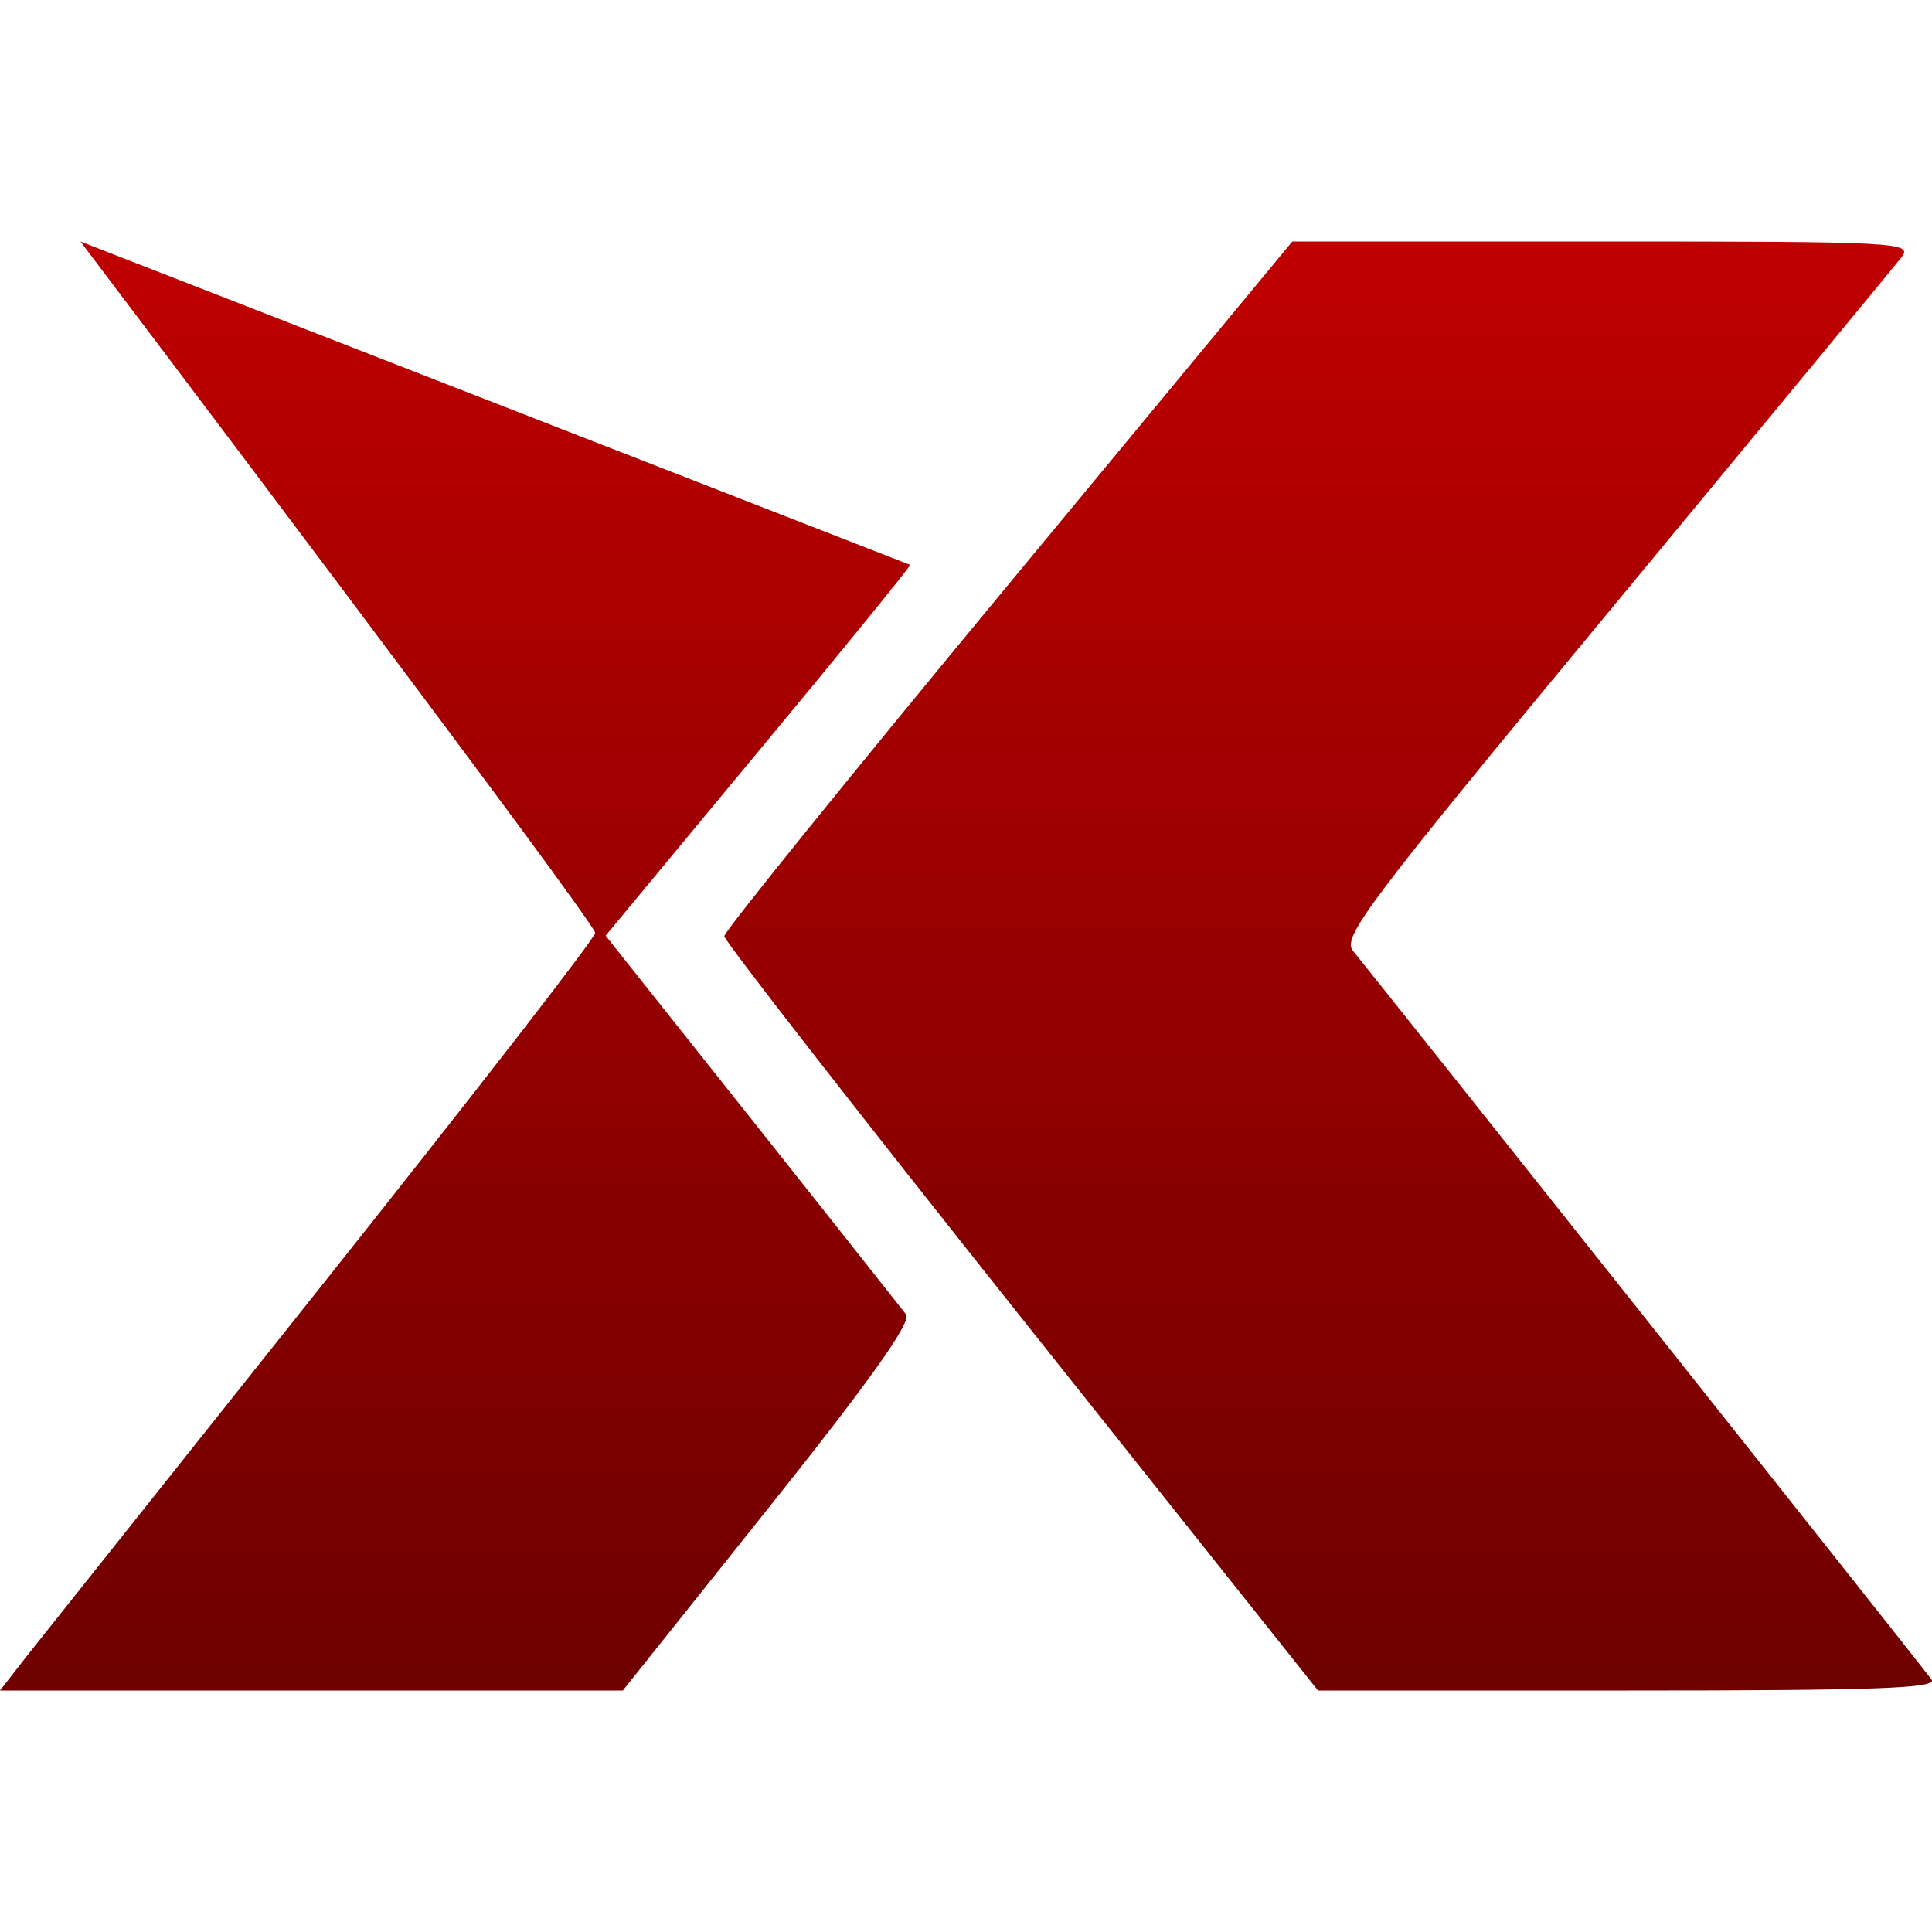 <svg xmlns="http://www.w3.org/2000/svg" xmlns:xlink="http://www.w3.org/1999/xlink" width="64" height="64" viewBox="0 0 64 64" version="1.1"><defs><linearGradient id="linear0" gradientUnits="userSpaceOnUse" x1="0" y1="0" x2="0" y2="1" gradientTransform="matrix(64,0,0,48,0,8)"><stop offset="0" style="stop-color:#bf0000;stop-opacity:1;"/><stop offset="1" style="stop-color:#6e0000;stop-opacity:1;"/></linearGradient></defs><g id="surface1"><path style=" stroke:none;fill-rule:evenodd;fill:url(#linear0);" d="M 42.809 8 L 33.402 19.367 C 28.227 25.617 23.992 30.859 23.992 31.012 C 23.992 31.164 28.422 36.848 33.828 43.645 L 43.66 56 L 53.961 56 C 62.16 56 64.207 55.93 63.984 55.633 C 63.43 54.895 45.23 31.984 44.824 31.504 C 44.441 31.055 45.266 29.961 53.496 20.02 C 58.5 13.977 62.777 8.797 62.996 8.516 C 63.371 8.027 62.852 8 53.105 8 Z M 2.664 8 C 2.664 8 20.062 30.992 19.711 30.91 C 19.754 31.023 15.723 36.215 10.762 42.453 C 5.797 48.688 1.34 54.289 0.863 54.891 L 0 56 L 20.633 56 L 25.461 49.949 C 28.809 45.754 30.203 43.793 30.016 43.543 C 29.867 43.352 27.57 40.445 24.906 37.09 L 20.062 30.996 L 25.133 24.879 C 27.926 21.516 30.18 18.742 30.148 18.711 Z M 2.664 8 "/></g></svg>
